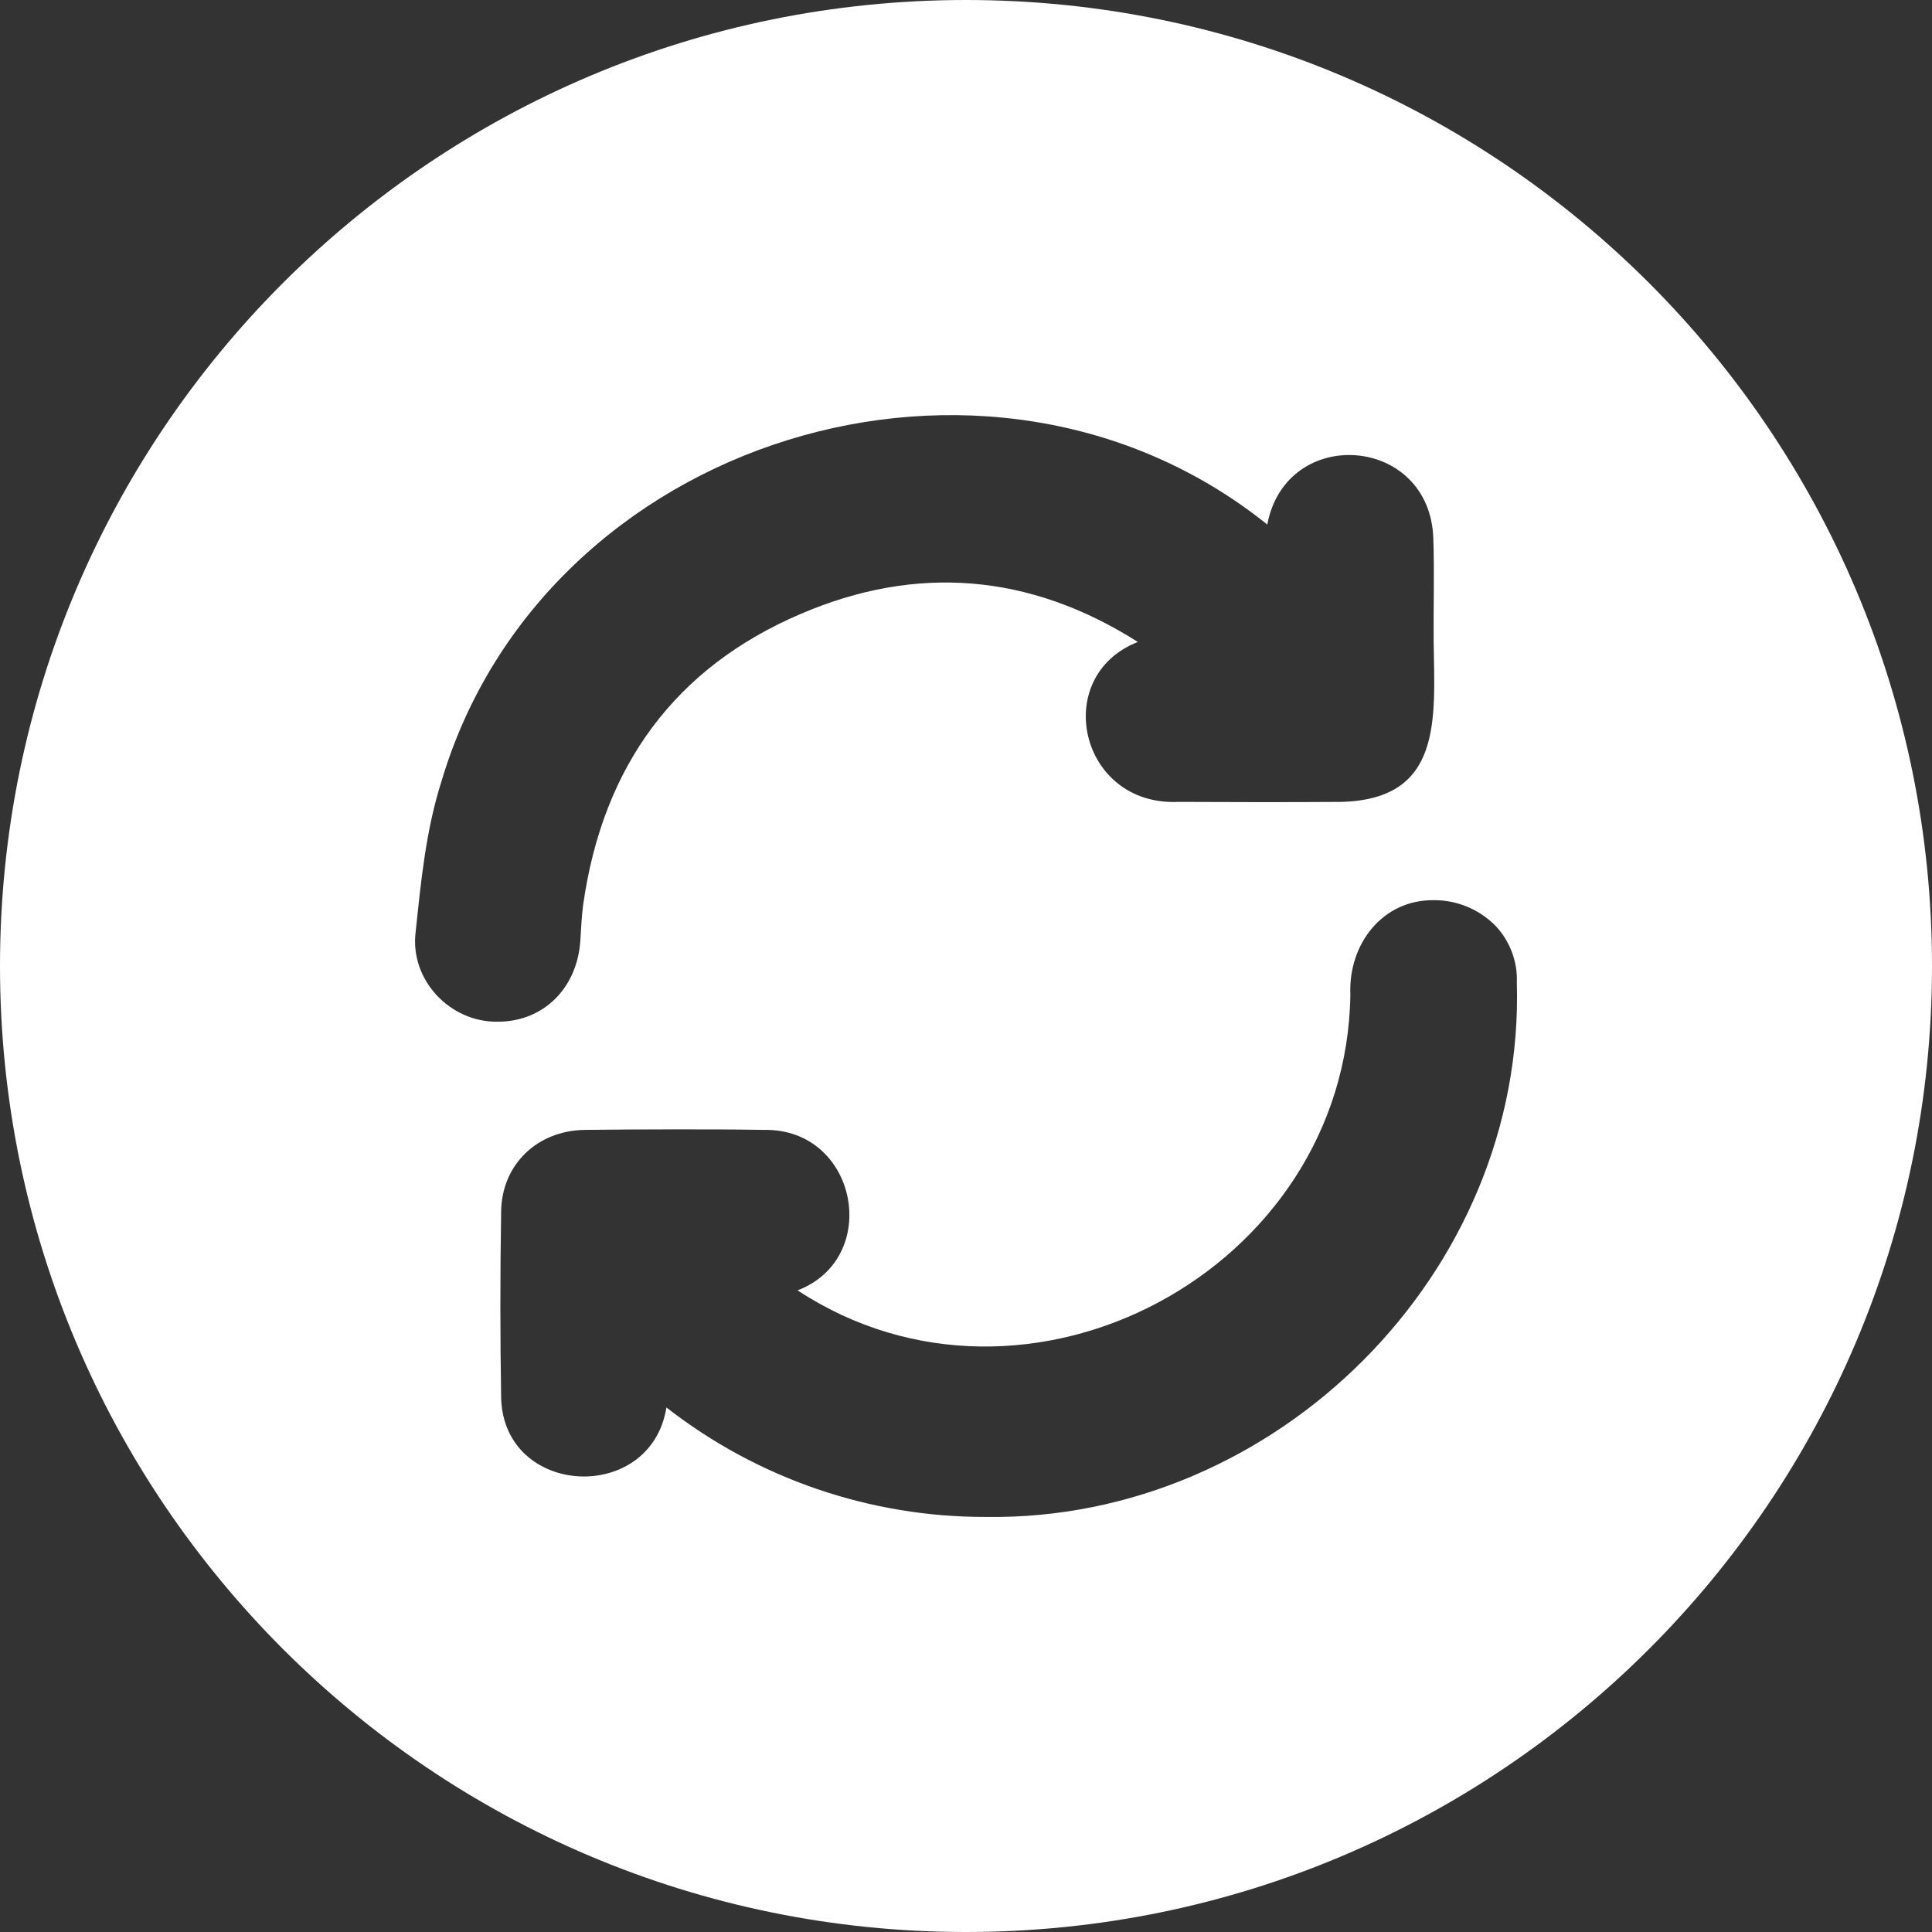 <svg width="18" height="18" viewBox="0 0 18 18" fill="none" xmlns="http://www.w3.org/2000/svg">
<rect x="0" y="0" width="18" height="18" fill="#333333" stroke="none"/>
<g clip-path="url(#clip0_2366_3351)">
<path d="M9 0C4.03 0 0 4.03 0 9C0 13.97 4.03 18 9 18C13.97 18 18 13.97 18 9C18 4.03 13.97 0 9 0ZM3.873 8.678C3.922 8.213 3.968 7.734 4.113 7.28C5.064 4.075 9.207 2.8 11.807 4.887C11.983 3.955 13.324 4.055 13.354 5.018C13.365 5.344 13.354 5.661 13.357 5.985C13.368 6.706 13.438 7.446 12.498 7.471C11.994 7.474 11.524 7.474 10.98 7.471C10.055 7.513 9.787 6.3 10.601 5.981C9.592 5.34 8.533 5.258 7.457 5.721C6.296 6.218 5.617 7.13 5.433 8.431C5.419 8.537 5.414 8.651 5.407 8.762C5.378 9.208 5.062 9.519 4.639 9.519C4.192 9.527 3.814 9.127 3.873 8.678ZM9.188 14.133C8.109 14.136 7.06 13.777 6.209 13.113C6.063 14.018 4.694 13.949 4.669 13.024C4.66 12.471 4.659 11.902 4.669 11.286C4.675 10.853 5.002 10.534 5.446 10.527C5.711 10.524 5.991 10.522 6.277 10.522C6.545 10.522 6.82 10.522 7.118 10.527C7.989 10.511 8.22 11.719 7.431 12.022C9.566 13.426 12.545 11.835 12.581 9.266C12.561 8.793 12.884 8.379 13.361 8.387C13.466 8.386 13.57 8.407 13.668 8.447C13.765 8.487 13.853 8.546 13.928 8.62C13.996 8.69 14.049 8.774 14.084 8.865C14.119 8.956 14.136 9.054 14.132 9.152C14.212 11.859 11.889 14.171 9.188 14.133Z" fill="white"/>
</g>
<defs>
<clipPath id="clip0_2366_3351">
<rect width="18" height="18" fill="white"/>
</clipPath>
</defs>
</svg>
